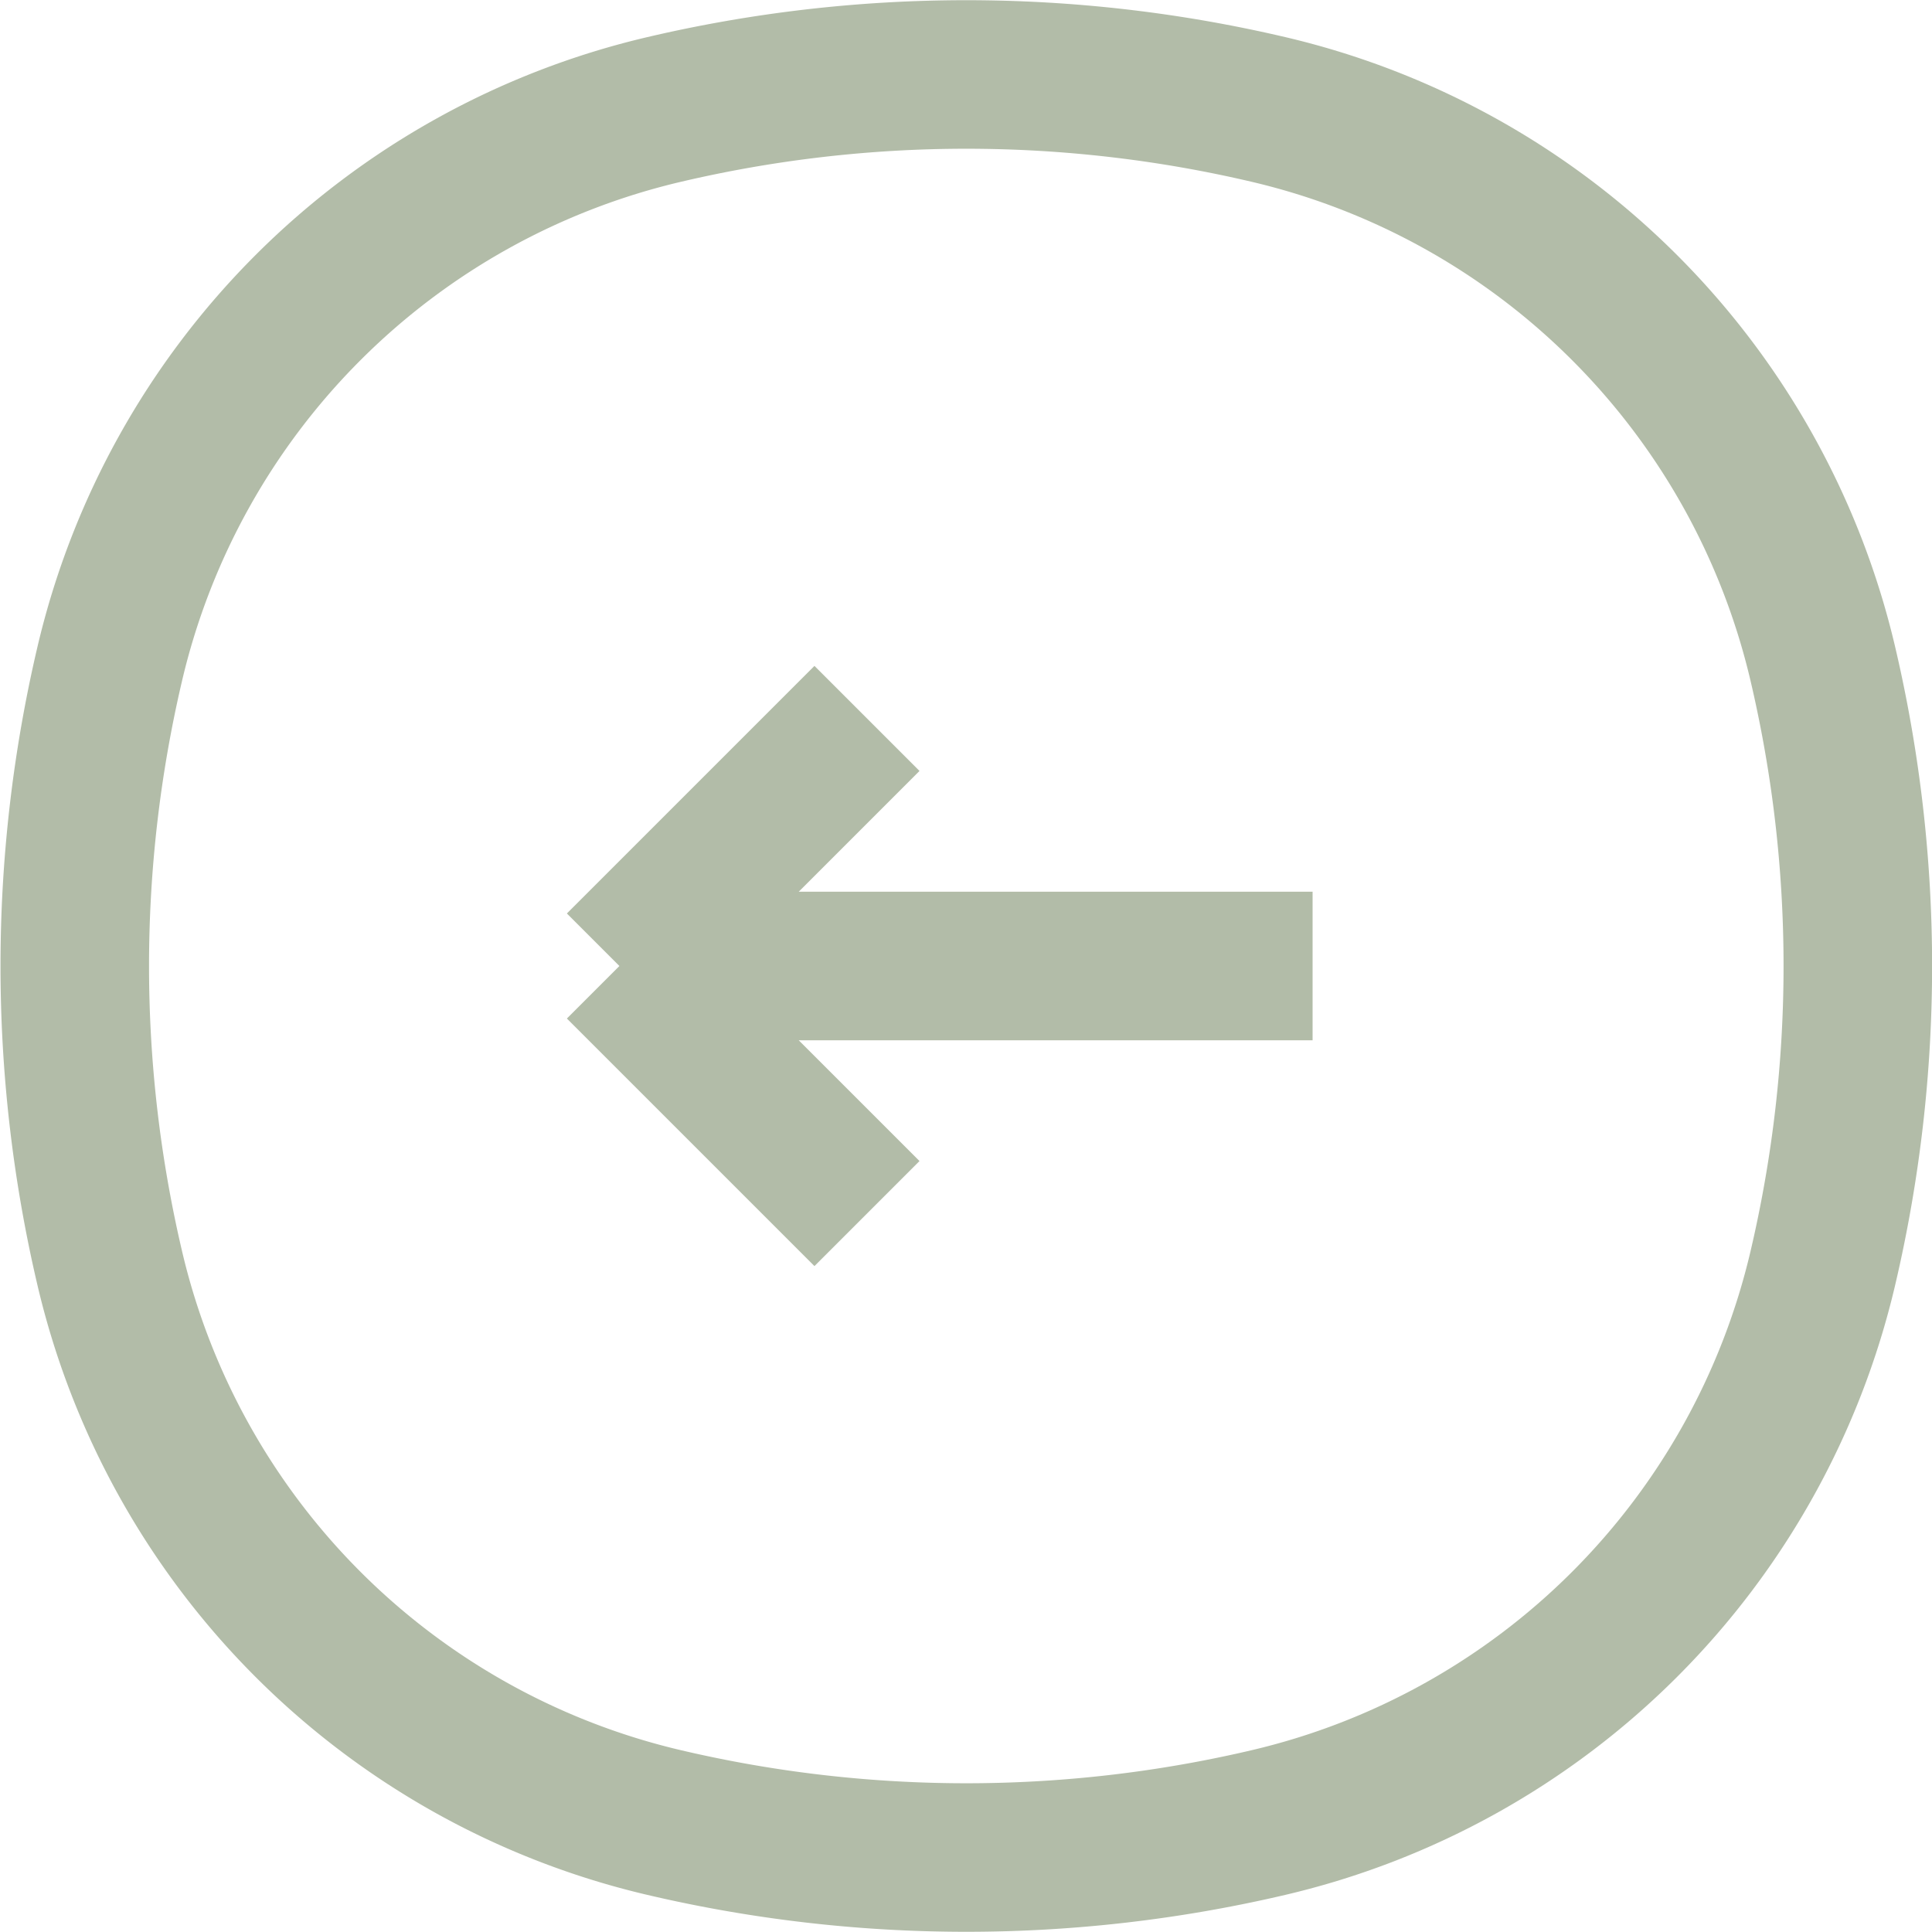 <svg xmlns="http://www.w3.org/2000/svg" width="19.51" height="19.51" viewBox="0 0 19.51 19.51">
  <g id="COCO_Line_Arrow_-_Left" data-name="COCO/Line/Arrow - Left" transform="translate(-2.245 -2.245)">
    <path id="Vector" d="M.353,5.95a7.511,7.511,0,0,1,5.6-5.6,13.354,13.354,0,0,1,6.1,0,7.511,7.511,0,0,1,5.6,5.6,13.354,13.354,0,0,1,0,6.1,7.511,7.511,0,0,1-5.6,5.6,13.354,13.354,0,0,1-6.1,0,7.511,7.511,0,0,1-5.6-5.6A13.354,13.354,0,0,1,.353,5.95Z" transform="translate(3 3)" fill="none" stroke="#b2bca8" stroke-width="1.5"/>
    <path id="Vector-2" data-name="Vector" d="M0,2.5H7m0,0L4.5,0M7,2.5,4.5,5" transform="translate(15.5 14.5) rotate(180)" fill="none" stroke="#b2bca8" stroke-width="1.5"/>
  </g>
</svg>
